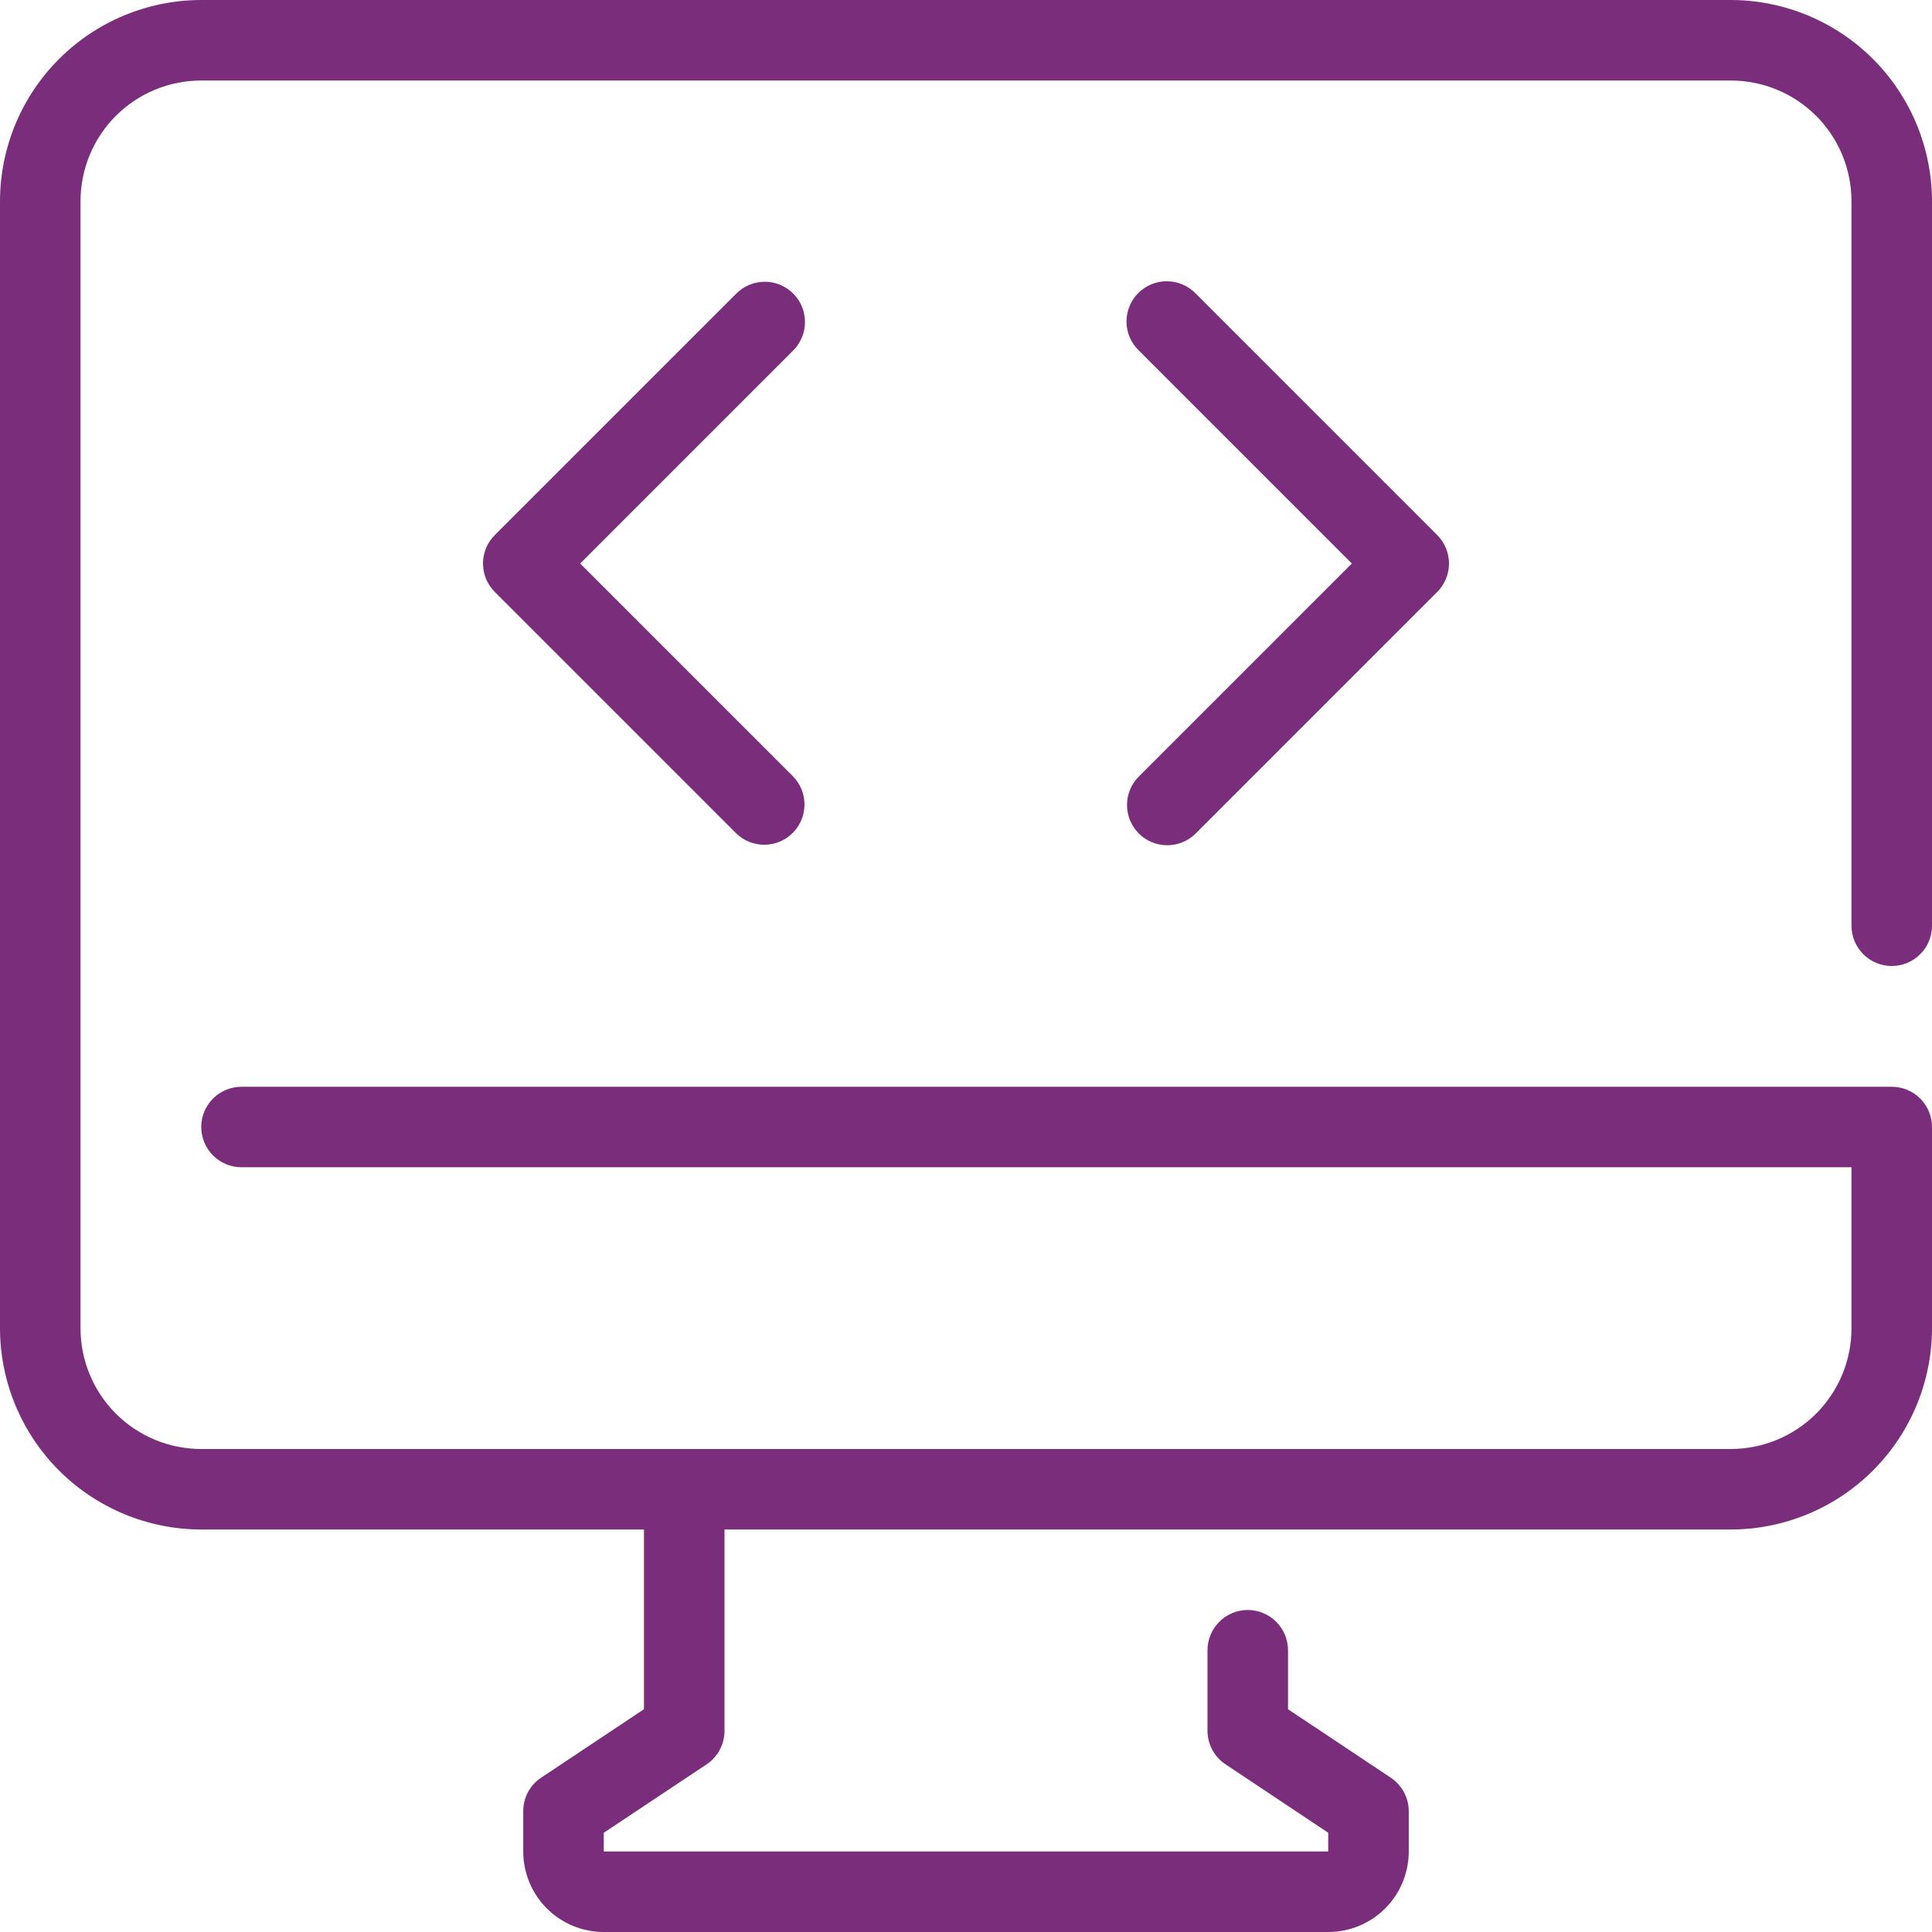 <svg width="55" height="55" viewBox="0 0 55 55" fill="none" xmlns="http://www.w3.org/2000/svg">
<path d="M53.854 27.5C54.158 27.5 54.45 27.379 54.664 27.164C54.879 26.95 55 26.658 55 26.354V5.729C54.998 4.21 54.394 2.754 53.32 1.68C52.246 0.606 50.79 0.002 49.271 0L5.729 0C4.21 0.002 2.754 0.606 1.68 1.68C0.606 2.754 0.002 4.21 0 5.729L0 37.812C0.002 39.331 0.606 40.788 1.68 41.862C2.754 42.936 4.21 43.54 5.729 43.542H18.333V48.658L15.406 50.606C15.248 50.711 15.119 50.853 15.03 51.02C14.941 51.187 14.895 51.373 14.896 51.562V52.708C14.896 53.316 15.137 53.899 15.567 54.329C15.997 54.759 16.58 55 17.188 55H37.812C38.42 55 39.003 54.759 39.433 54.329C39.863 53.899 40.104 53.316 40.104 52.708V51.562C40.104 51.374 40.058 51.188 39.969 51.022C39.88 50.856 39.751 50.714 39.594 50.609L36.667 48.658V46.979C36.667 46.675 36.546 46.384 36.331 46.169C36.116 45.954 35.825 45.833 35.521 45.833C35.217 45.833 34.925 45.954 34.711 46.169C34.496 46.384 34.375 46.675 34.375 46.979V49.271C34.375 49.459 34.422 49.645 34.51 49.811C34.599 49.978 34.728 50.12 34.885 50.224L37.812 52.175V52.708H17.188V52.175L20.115 50.228C20.273 50.123 20.401 49.98 20.49 49.813C20.579 49.646 20.626 49.46 20.625 49.271V43.542H49.271C50.79 43.54 52.246 42.936 53.32 41.862C54.394 40.788 54.998 39.331 55 37.812V32.083C55 31.779 54.879 31.488 54.664 31.273C54.45 31.058 54.158 30.938 53.854 30.938H6.875C6.571 30.938 6.28 31.058 6.065 31.273C5.85 31.488 5.729 31.779 5.729 32.083C5.729 32.387 5.85 32.679 6.065 32.894C6.28 33.108 6.571 33.229 6.875 33.229H52.708V37.812C52.708 38.724 52.346 39.599 51.702 40.243C51.057 40.888 50.182 41.25 49.271 41.25H5.729C4.817 41.25 3.943 40.888 3.298 40.243C2.654 39.599 2.292 38.724 2.292 37.812V5.729C2.292 4.817 2.654 3.943 3.298 3.298C3.943 2.654 4.817 2.292 5.729 2.292H49.271C50.182 2.292 51.057 2.654 51.702 3.298C52.346 3.943 52.708 4.817 52.708 5.729V26.354C52.708 26.658 52.829 26.95 53.044 27.164C53.259 27.379 53.55 27.5 53.854 27.5Z" fill="#792D7B"/>
<path d="M22.581 8.357C22.366 8.142 22.075 8.021 21.771 8.021C21.467 8.021 21.176 8.142 20.961 8.357L14.086 15.232C13.871 15.446 13.75 15.738 13.75 16.042C13.75 16.346 13.871 16.637 14.086 16.852L20.961 23.727C21.177 23.936 21.466 24.051 21.767 24.048C22.067 24.046 22.355 23.925 22.567 23.713C22.779 23.5 22.9 23.213 22.902 22.913C22.905 22.612 22.79 22.323 22.581 22.107L16.516 16.042L22.581 9.977C22.796 9.762 22.916 9.47 22.916 9.167C22.916 8.863 22.796 8.571 22.581 8.357Z" fill="#792D7B"/>
<path d="M32.419 23.727C32.634 23.942 32.925 24.062 33.229 24.062C33.533 24.062 33.824 23.942 34.039 23.727L40.914 16.852C41.129 16.637 41.25 16.346 41.25 16.042C41.25 15.738 41.129 15.447 40.914 15.232L34.039 8.357C33.934 8.247 33.807 8.16 33.667 8.1C33.528 8.04 33.377 8.008 33.225 8.007C33.073 8.005 32.922 8.034 32.781 8.092C32.64 8.15 32.512 8.235 32.405 8.342C32.297 8.45 32.212 8.578 32.154 8.719C32.097 8.86 32.068 9.01 32.069 9.163C32.071 9.315 32.102 9.465 32.162 9.605C32.222 9.745 32.31 9.871 32.419 9.977L38.484 16.042L32.419 22.107C32.204 22.322 32.084 22.613 32.084 22.917C32.084 23.221 32.204 23.512 32.419 23.727Z" fill="#792D7B"/>
</svg>
